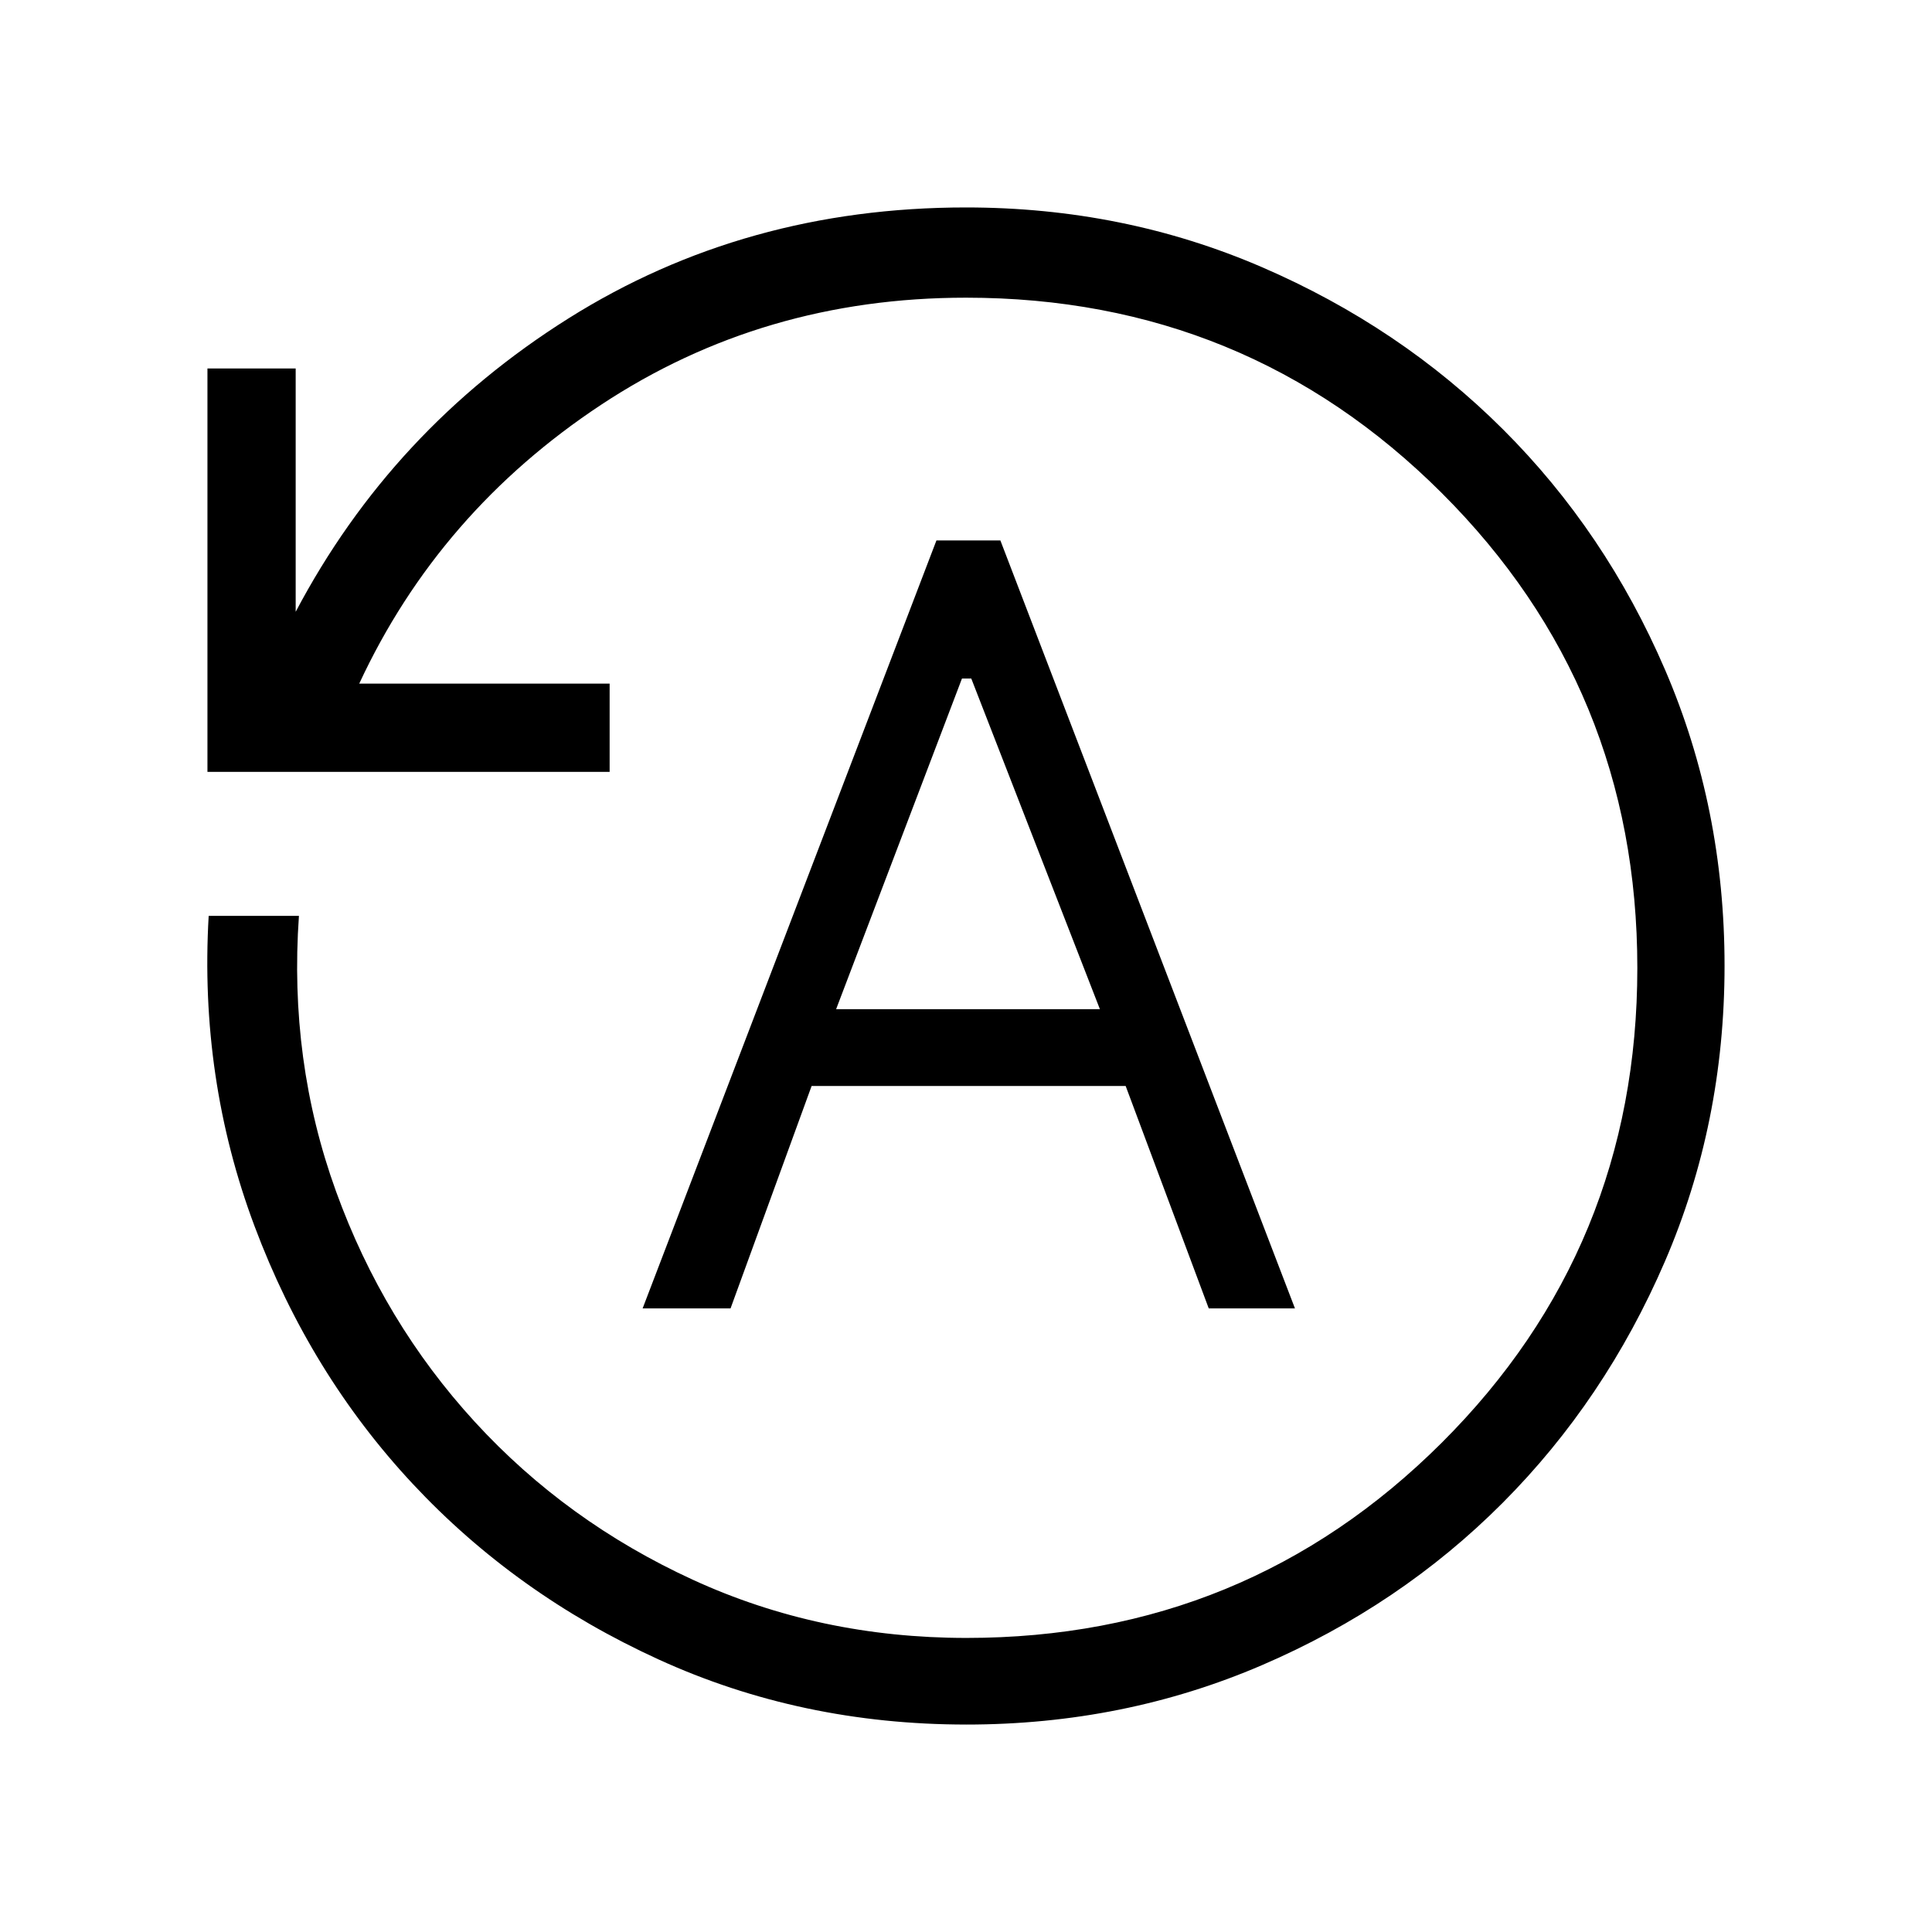 <svg xmlns="http://www.w3.org/2000/svg" height="48" viewBox="0 -960 960 960" width="48"><path d="M319.31-309.85H363l40.29-110.54h156.04l41.29 110.54h42.84L497.08-691.46h-31.77l-146 381.61Zm96.15-148.69L478-622.85h4.62l63.92 164.31H415.46Zm64.7 355.46q-82.16 0-153.03-32.4T205.1-222.67q-51.15-54.78-78.62-128.05-27.48-73.27-22.79-154.2h44.85q-5.08 72 18.43 136.92 23.51 64.92 68.96 114.51 45.46 49.59 108.37 78.48 62.9 28.89 135.93 28.89 138.86 0 236.11-96.94 97.24-96.95 97.24-235.98 0-139.04-97.24-236.04-97.25-97-236.34-97-100.84 0-181.34 53.23-80.5 53.24-120.16 138.54h124.42v43.85H103.08v-200.46h43.84V-656q47.81-90.61 135.52-145.77 87.71-55.15 197.56-55.15 78.38 0 147.08 29.68 68.7 29.68 119.75 80.59 51.05 50.92 80.57 119.55 29.52 68.64 29.52 146.94 0 78.31-29.68 147.07-29.68 68.77-80.59 119.86-50.92 51.09-119.55 80.62-68.64 29.53-146.94 29.53Z"/></svg>